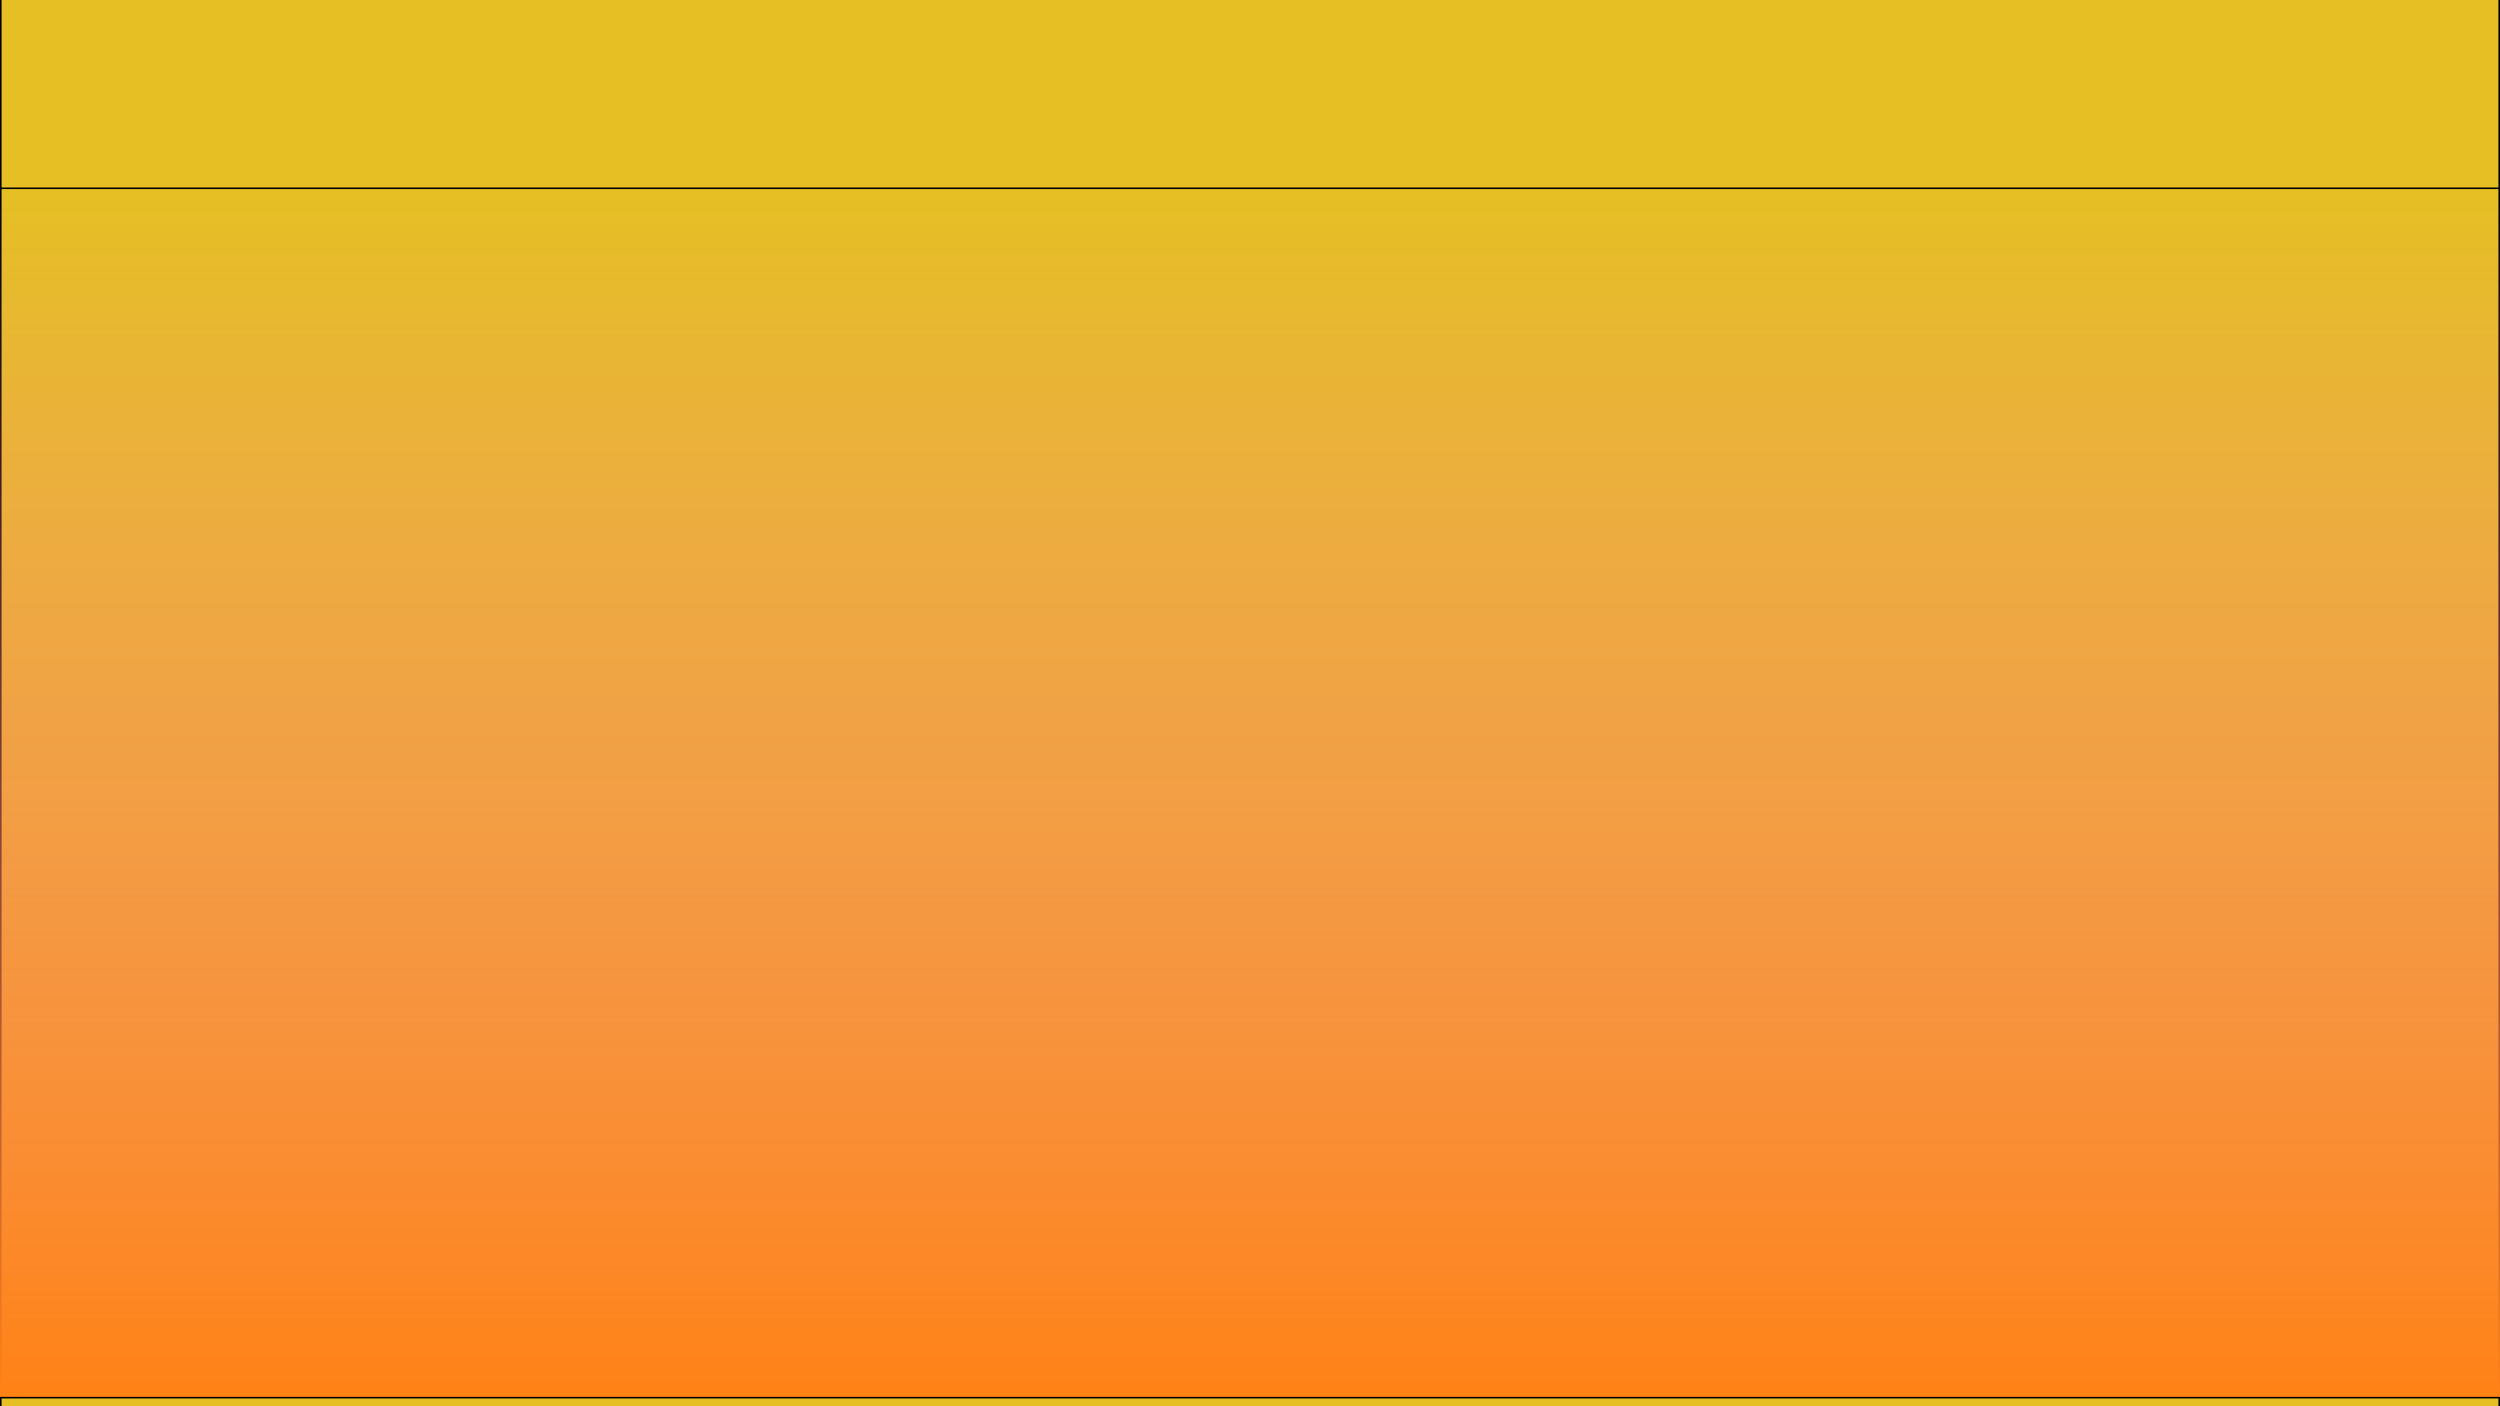 <?xml version="1.0" encoding="utf-8"?>
<!-- Generator: Adobe Illustrator 22.0.1, SVG Export Plug-In . SVG Version: 6.00 Build 0)  -->
<svg version="1.1" id="Layer_1" xmlns="http://www.w3.org/2000/svg" xmlns:xlink="http://www.w3.org/1999/xlink" x="0px" y="0px"
	 width="1600px" height="900px" viewBox="0 0 1600 900" style="enable-background:new 0 0 1600 900;" xml:space="preserve">
<style type="text/css">
	.st0{fill:#E5BF23;stroke:#000000;stroke-miterlimit:10;}
	.st1{fill:url(#SVGID_1_);stroke:#000000;stroke-miterlimit:10;}
</style>
<rect x="0.5" y="-0.5" class="st0" width="1599" height="901"/>
<linearGradient id="SVGID_1_" gradientUnits="userSpaceOnUse" x1="800.5" y1="894.5" x2="800.5" y2="120.5">
	<stop  offset="0" style="stop-color:#FF8215"/>
	<stop  offset="0.372" style="stop-color:#FF7F52;stop-opacity:0.628"/>
	<stop  offset="0.798" style="stop-color:#FF7C93;stop-opacity:0.202"/>
	<stop  offset="1" style="stop-color:#FF7BAC;stop-opacity:0"/>
</linearGradient>
<rect x="-1.5" y="120.5" class="st1" width="1604" height="774"/>
</svg>
